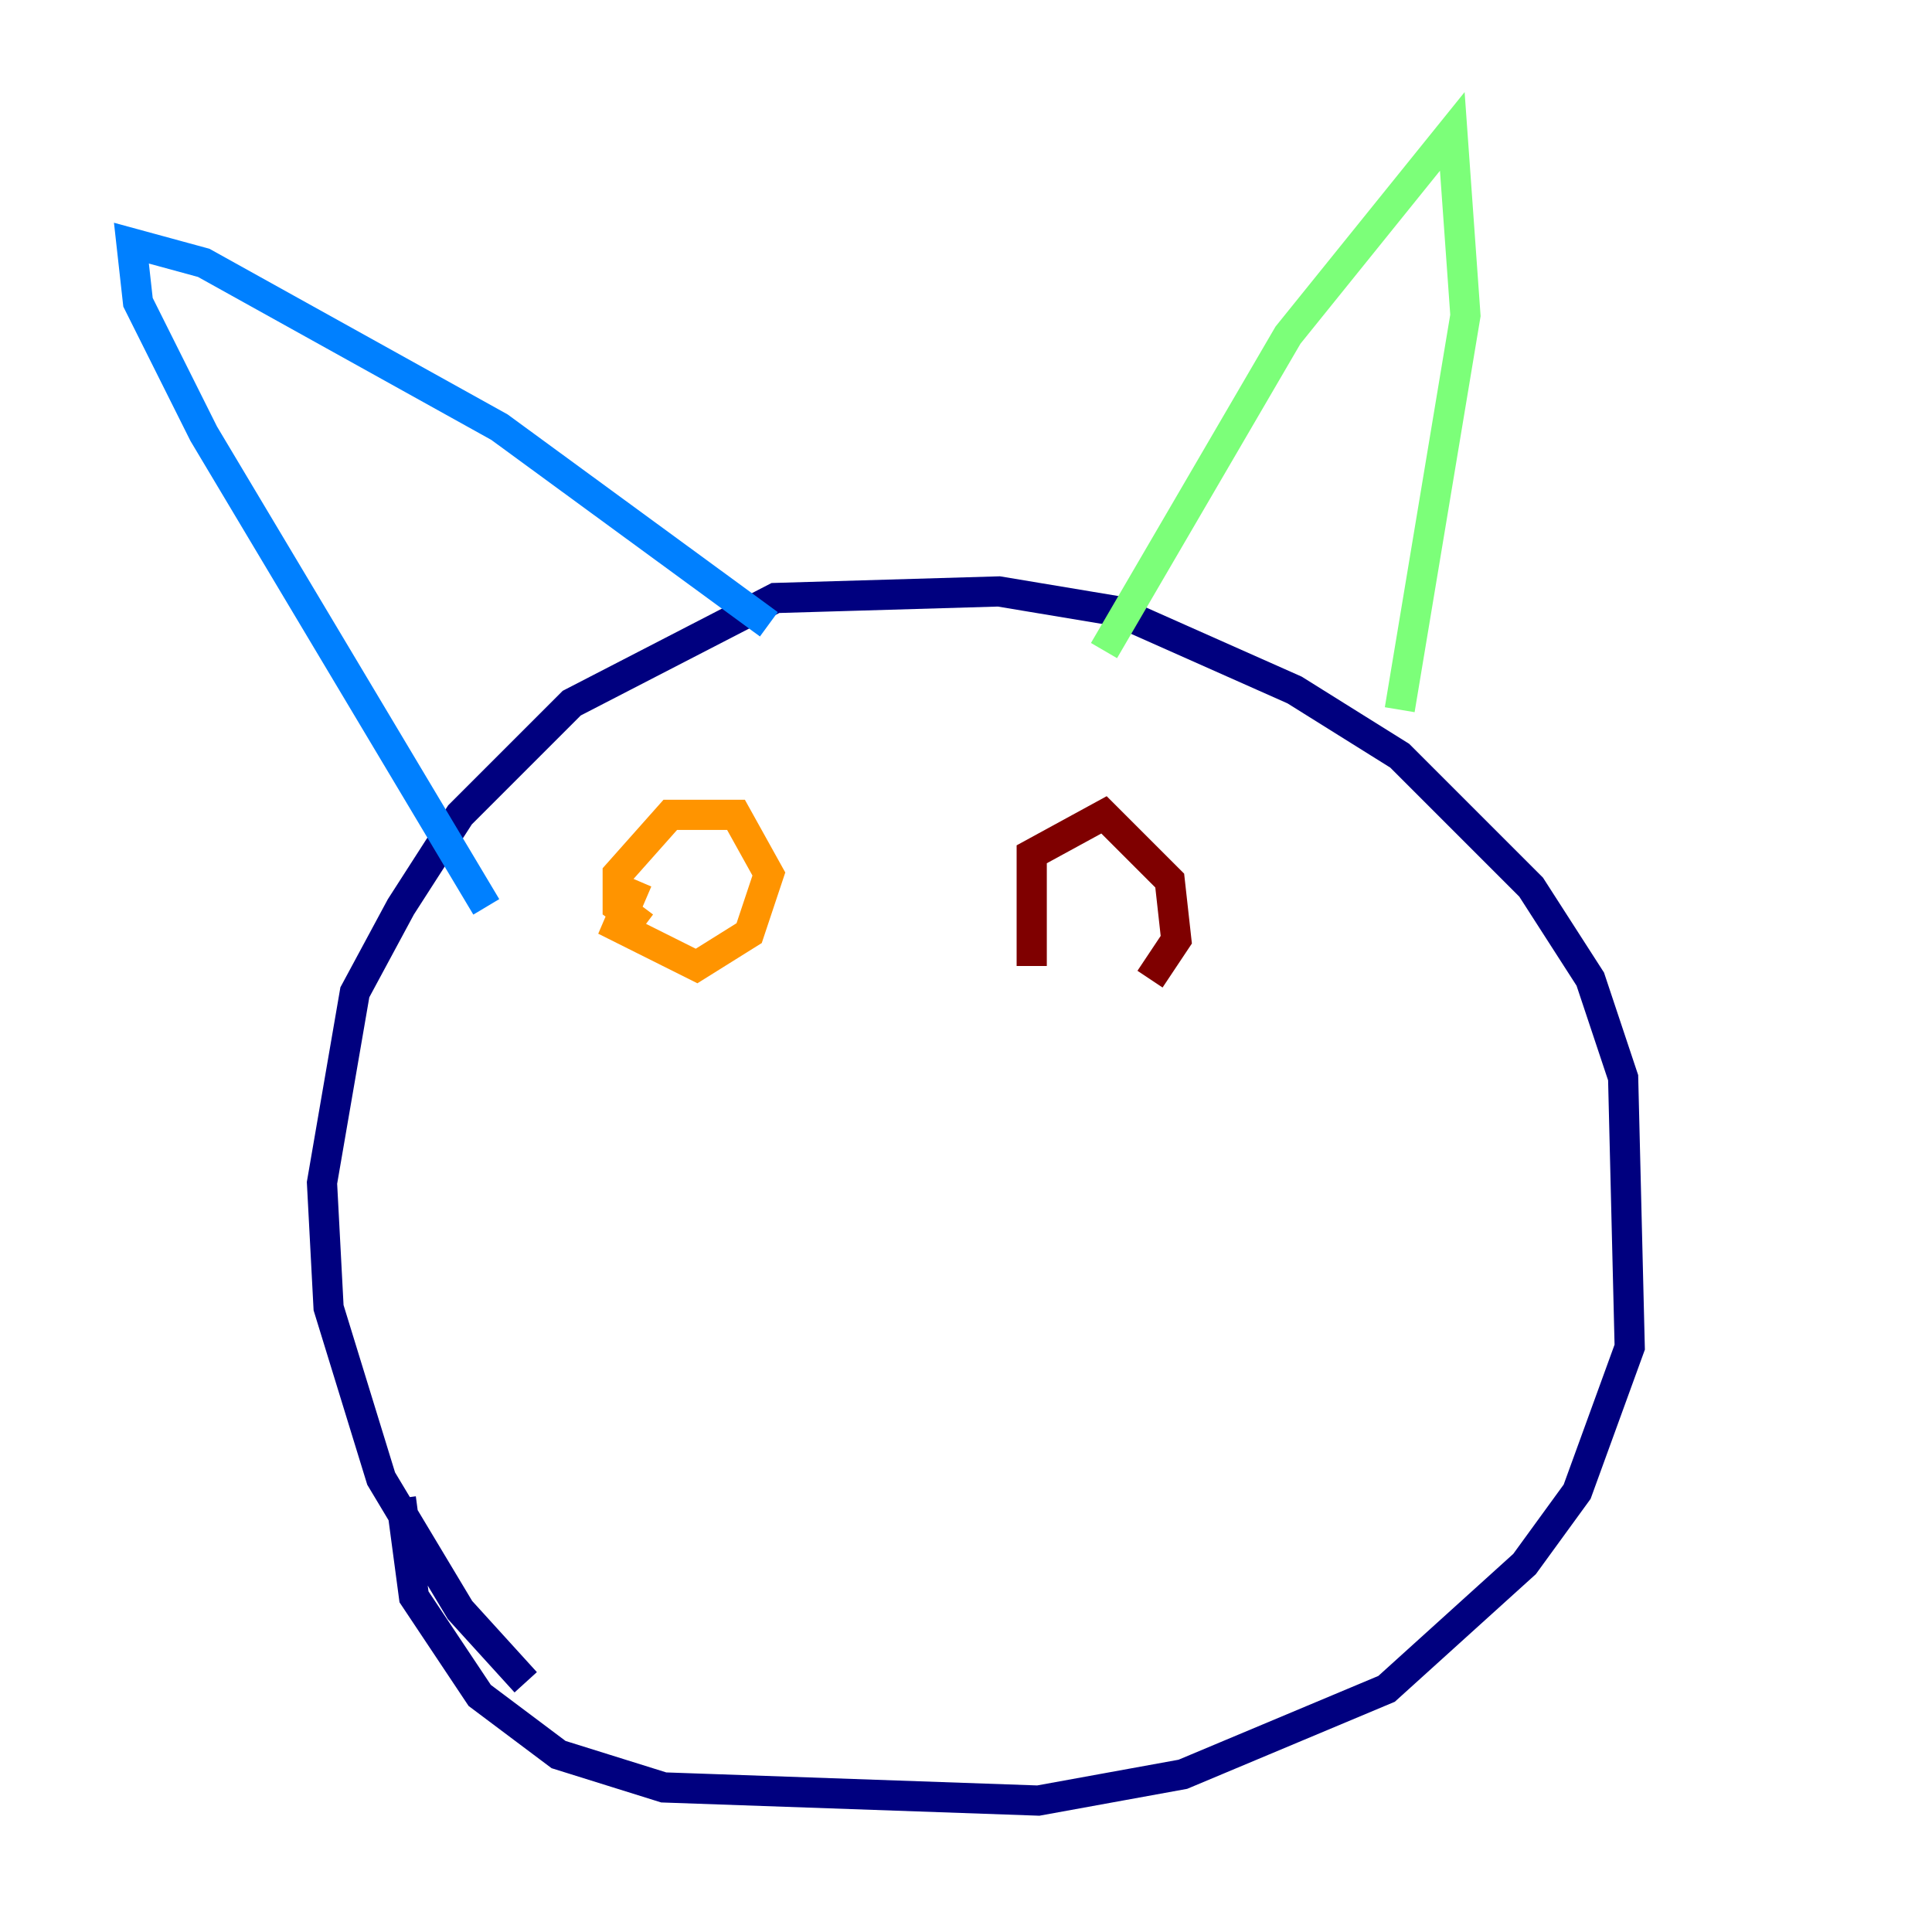 <?xml version="1.0" encoding="utf-8" ?>
<svg baseProfile="tiny" height="128" version="1.2" viewBox="0,0,128,128" width="128" xmlns="http://www.w3.org/2000/svg" xmlns:ev="http://www.w3.org/2001/xml-events" xmlns:xlink="http://www.w3.org/1999/xlink"><defs /><polyline fill="none" points="34.83,111.456 30.476,106.667 25.252,97.959 21.769,86.639 21.333,78.367 23.51,65.742 26.558,60.082 30.476,53.986 37.878,46.585 51.374,39.619 66.177,39.184 74.014,40.49 85.769,45.714 92.735,50.068 101.442,58.776 105.361,64.871 107.537,71.401 107.973,89.252 104.49,98.83 101.007,103.619 91.864,111.891 78.367,117.551 68.789,119.293 43.973,118.422 37.007,116.245 31.782,112.326 27.429,105.796 26.558,99.265" stroke="#00007f" stroke-width="2" /><polyline fill="none" points="32.218,60.082 13.497,28.735 9.143,20.027 8.707,16.109 13.497,17.415 33.088,28.299 50.939,41.361" stroke="#0080ff" stroke-width="2" /><polyline fill="none" points="73.143,43.102 85.333,22.204 96.218,8.707 97.088,20.898 92.735,47.02" stroke="#7cff79" stroke-width="2" /><polyline fill="none" points="42.667,61.388 40.925,60.082 40.925,57.905 44.408,53.986 48.762,53.986 50.939,57.905 49.633,61.823 46.15,64.0 40.925,61.388 42.231,58.34" stroke="#ff9400" stroke-width="2" /><polyline fill="none" points="68.354,64.0 68.354,56.599 73.143,53.986 77.497,58.34 77.932,62.258 76.191,64.871" stroke="#7f0000" stroke-width="2" /></svg>